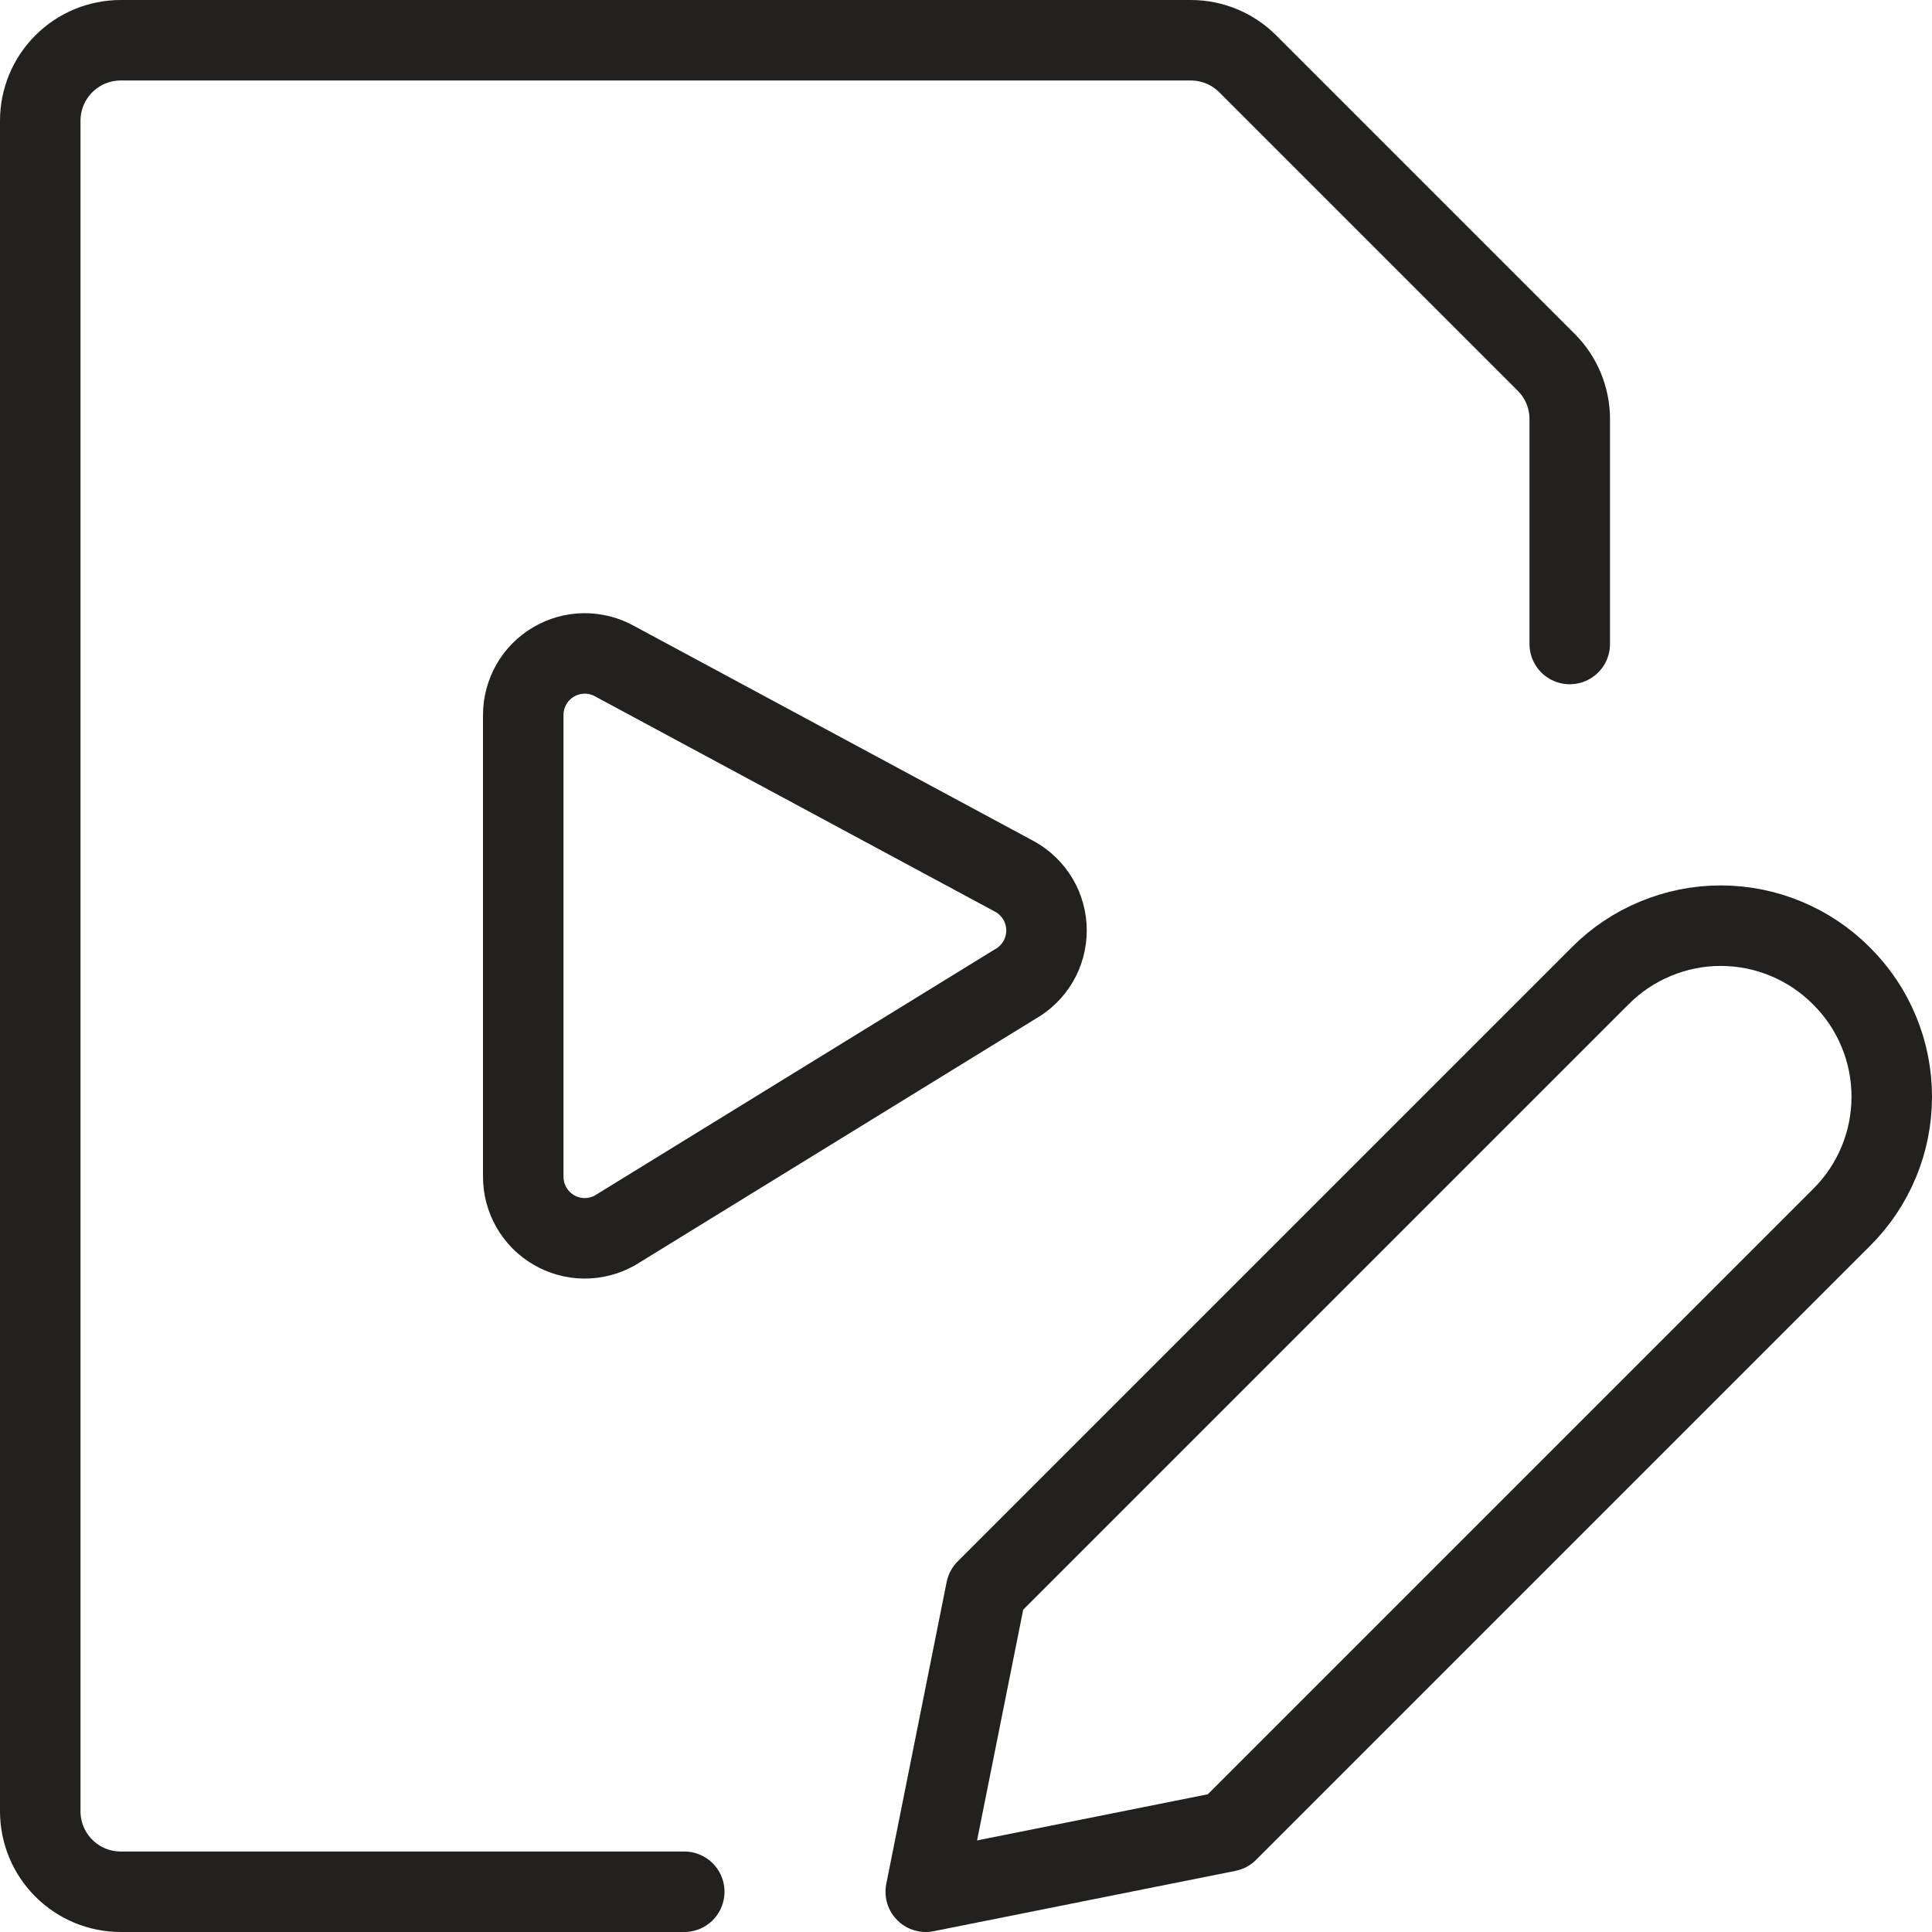 <svg
        xmlns="http://www.w3.org/2000/svg"
        width="24"
        height="24"
        viewBox="0 0 24 24"
        fill="none"
>
    <path
            d="M22.88 15.12L15.25 22.75L11.5 23.5L12.25 19.75L19.88 12.12C20.076 11.923 20.309 11.767 20.566 11.661C20.823 11.554 21.098 11.499 21.376 11.499C21.654 11.499 21.929 11.554 22.186 11.661C22.442 11.767 22.676 11.923 22.872 12.12L22.88 12.128C23.077 12.324 23.233 12.557 23.339 12.814C23.446 13.071 23.5 13.346 23.5 13.624C23.5 13.902 23.446 14.177 23.339 14.434C23.233 14.69 23.077 14.924 22.88 15.12Z"
            stroke="#22211D"
            stroke-linecap="round"
            stroke-linejoin="round"
    />
    <path
            d="M8.5 23.5H1.5C1.235 23.5 0.98 23.395 0.793 23.207C0.605 23.02 0.5 22.765 0.5 22.5V1.5C0.5 1.235 0.605 0.98 0.793 0.793C0.98 0.605 1.235 0.5 1.5 0.5H14.793C15.058 0.5 15.312 0.605 15.5 0.793L19.207 4.5C19.395 4.687 19.5 4.942 19.5 5.207V8"
            stroke="#22211D"
            stroke-linecap="round"
            stroke-linejoin="round"
    />
    <path
            d="M7.636 8.214C7.52 8.149 7.388 8.116 7.255 8.117C7.122 8.119 6.992 8.155 6.877 8.223C6.762 8.29 6.667 8.386 6.601 8.502C6.535 8.618 6.5 8.749 6.5 8.882V14.618C6.5 14.751 6.535 14.882 6.601 14.998C6.667 15.113 6.762 15.21 6.877 15.277C6.992 15.345 7.122 15.381 7.255 15.383C7.388 15.384 7.52 15.351 7.636 15.286L12.607 12.227C12.726 12.161 12.825 12.064 12.895 11.946C12.964 11.829 13 11.695 13 11.558C13 11.422 12.964 11.288 12.895 11.171C12.825 11.053 12.726 10.956 12.607 10.89L7.636 8.214Z"
            stroke="#22211D"
            stroke-linecap="round"
            stroke-linejoin="round"
    />
</svg>
